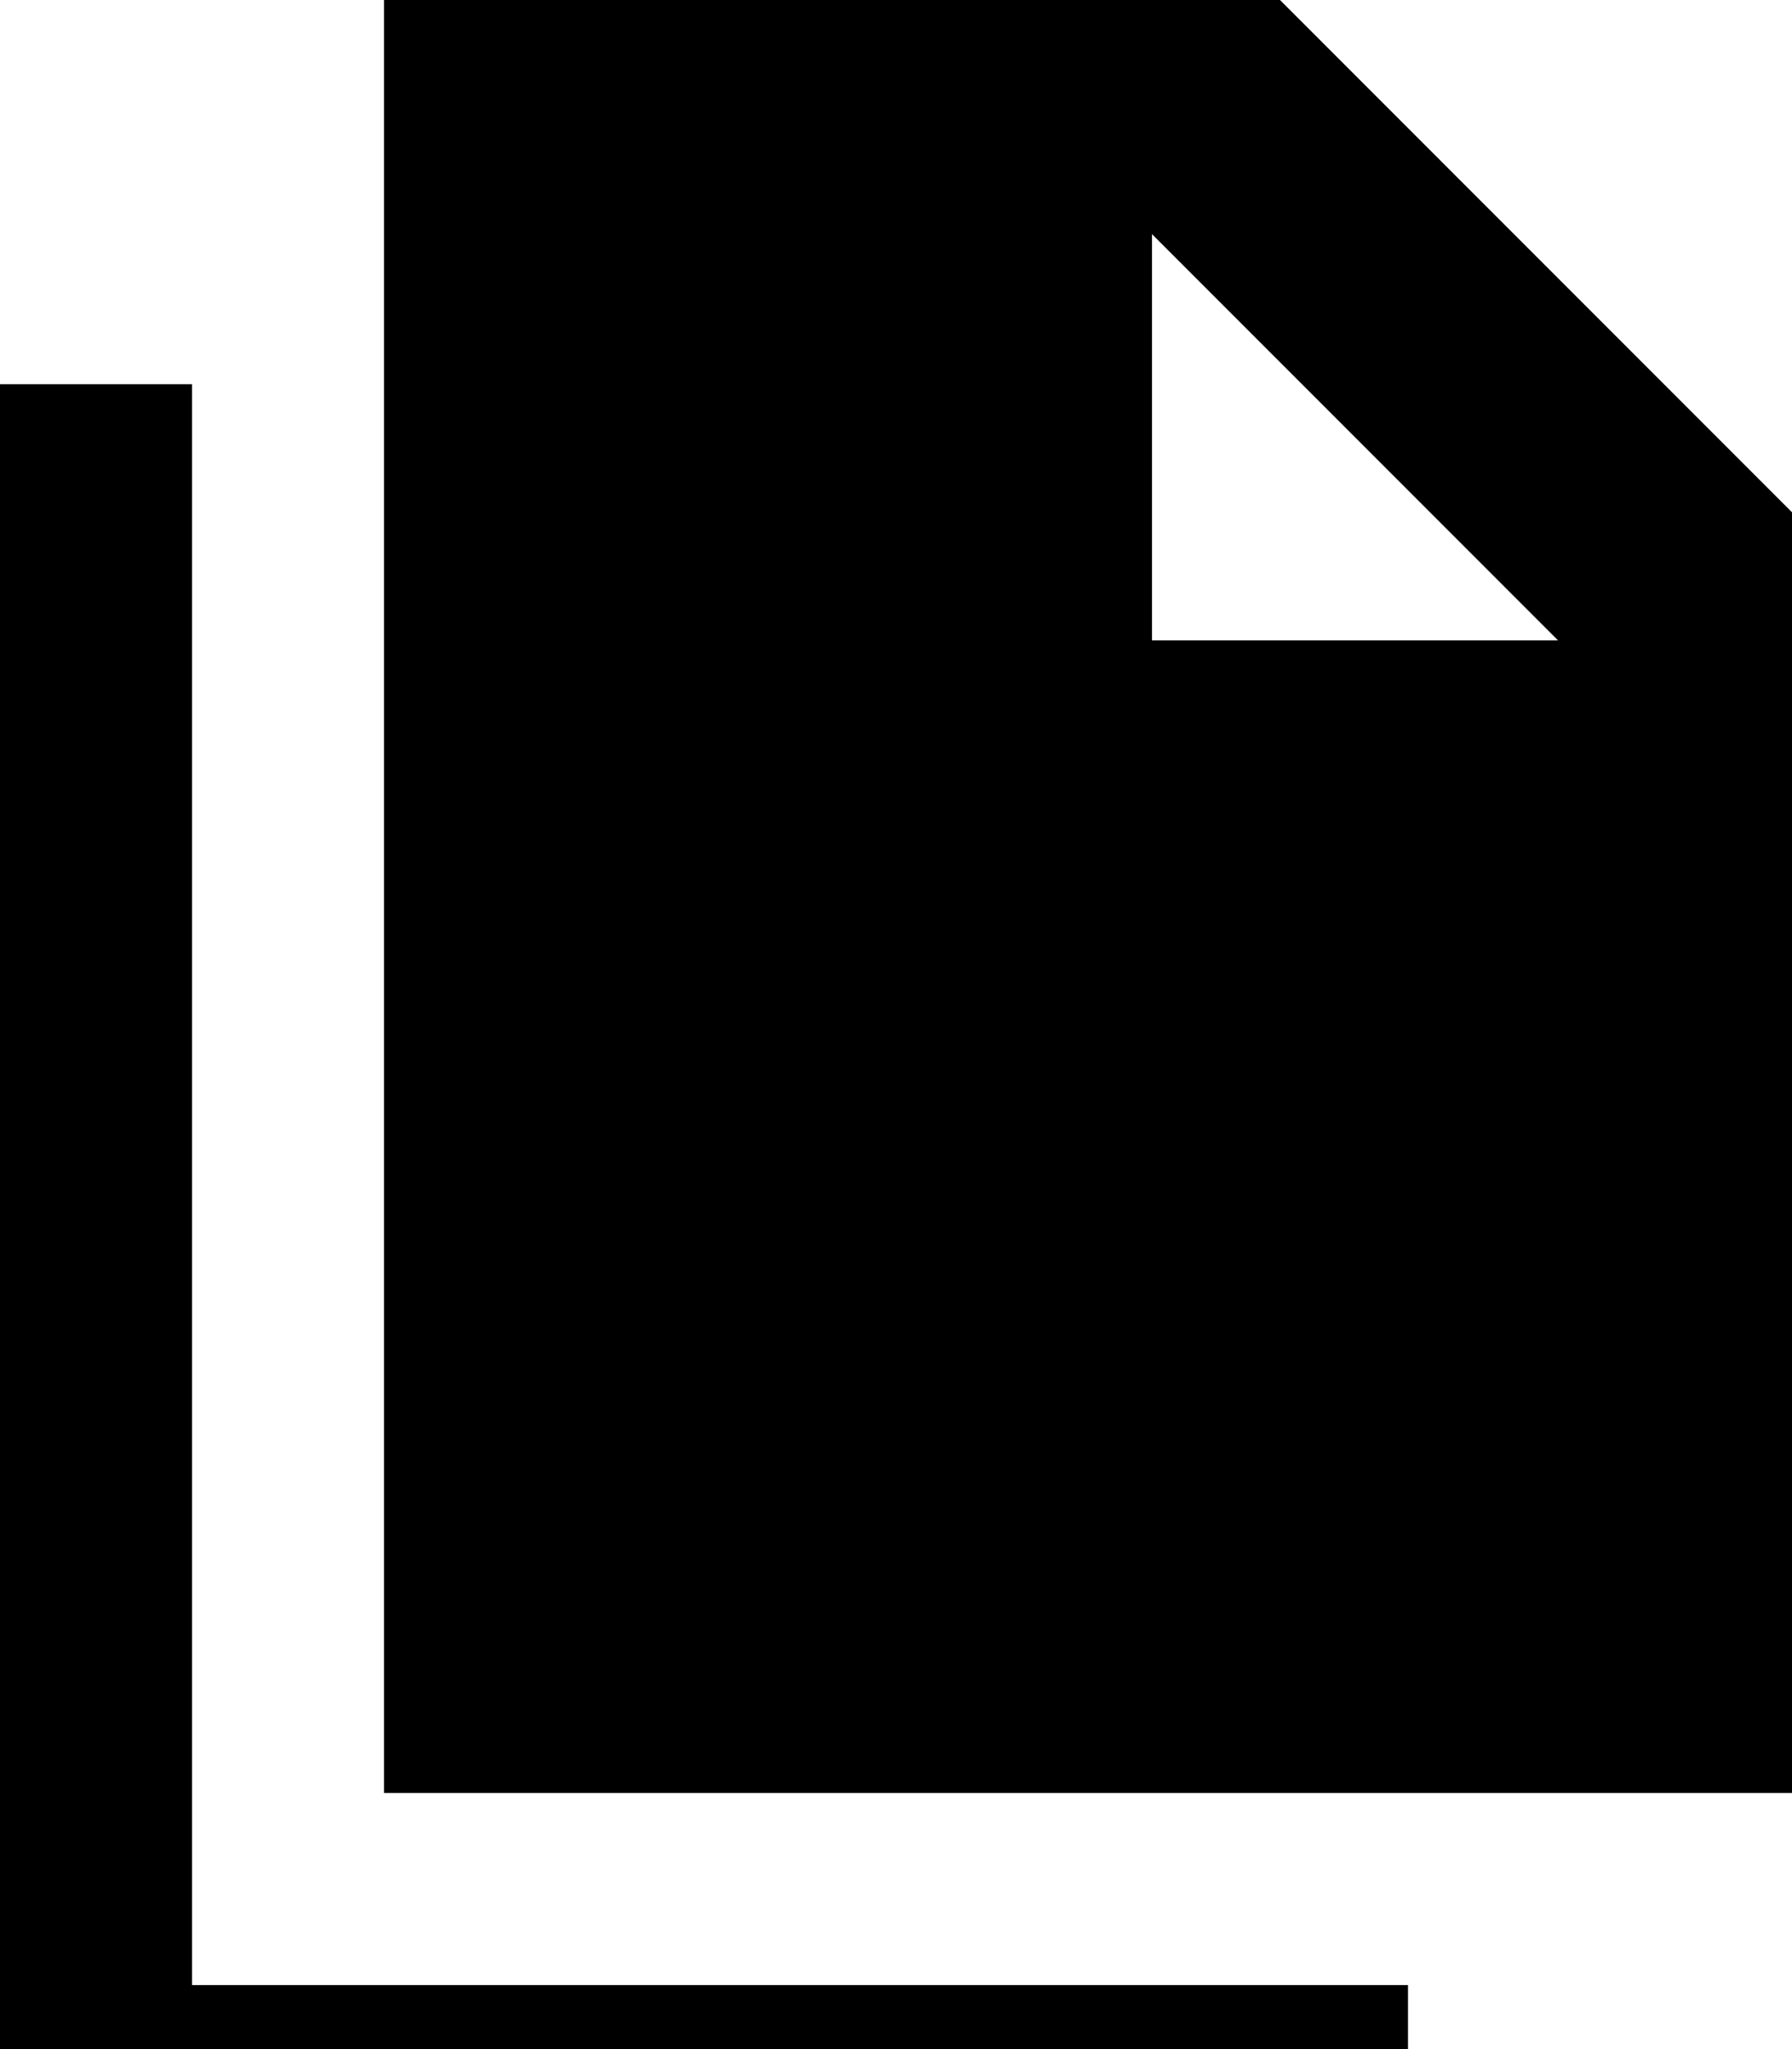 <svg xmlns="http://www.w3.org/2000/svg" viewBox="0 0 448 512"><!--! Font Awesome Pro 7.0.0 by @fontawesome - https://fontawesome.com License - https://fontawesome.com/license (Commercial License) Copyright 2025 Fonticons, Inc. --><path fill="currentColor" d="M96 0l224 0 128 128 0 320-352 0 0-448zM288 58.5L288 160 389.5 160 288 58.5zM48 120l0 376 304 0 0 48-352 0 0-448 48 0 0 24z"/></svg>